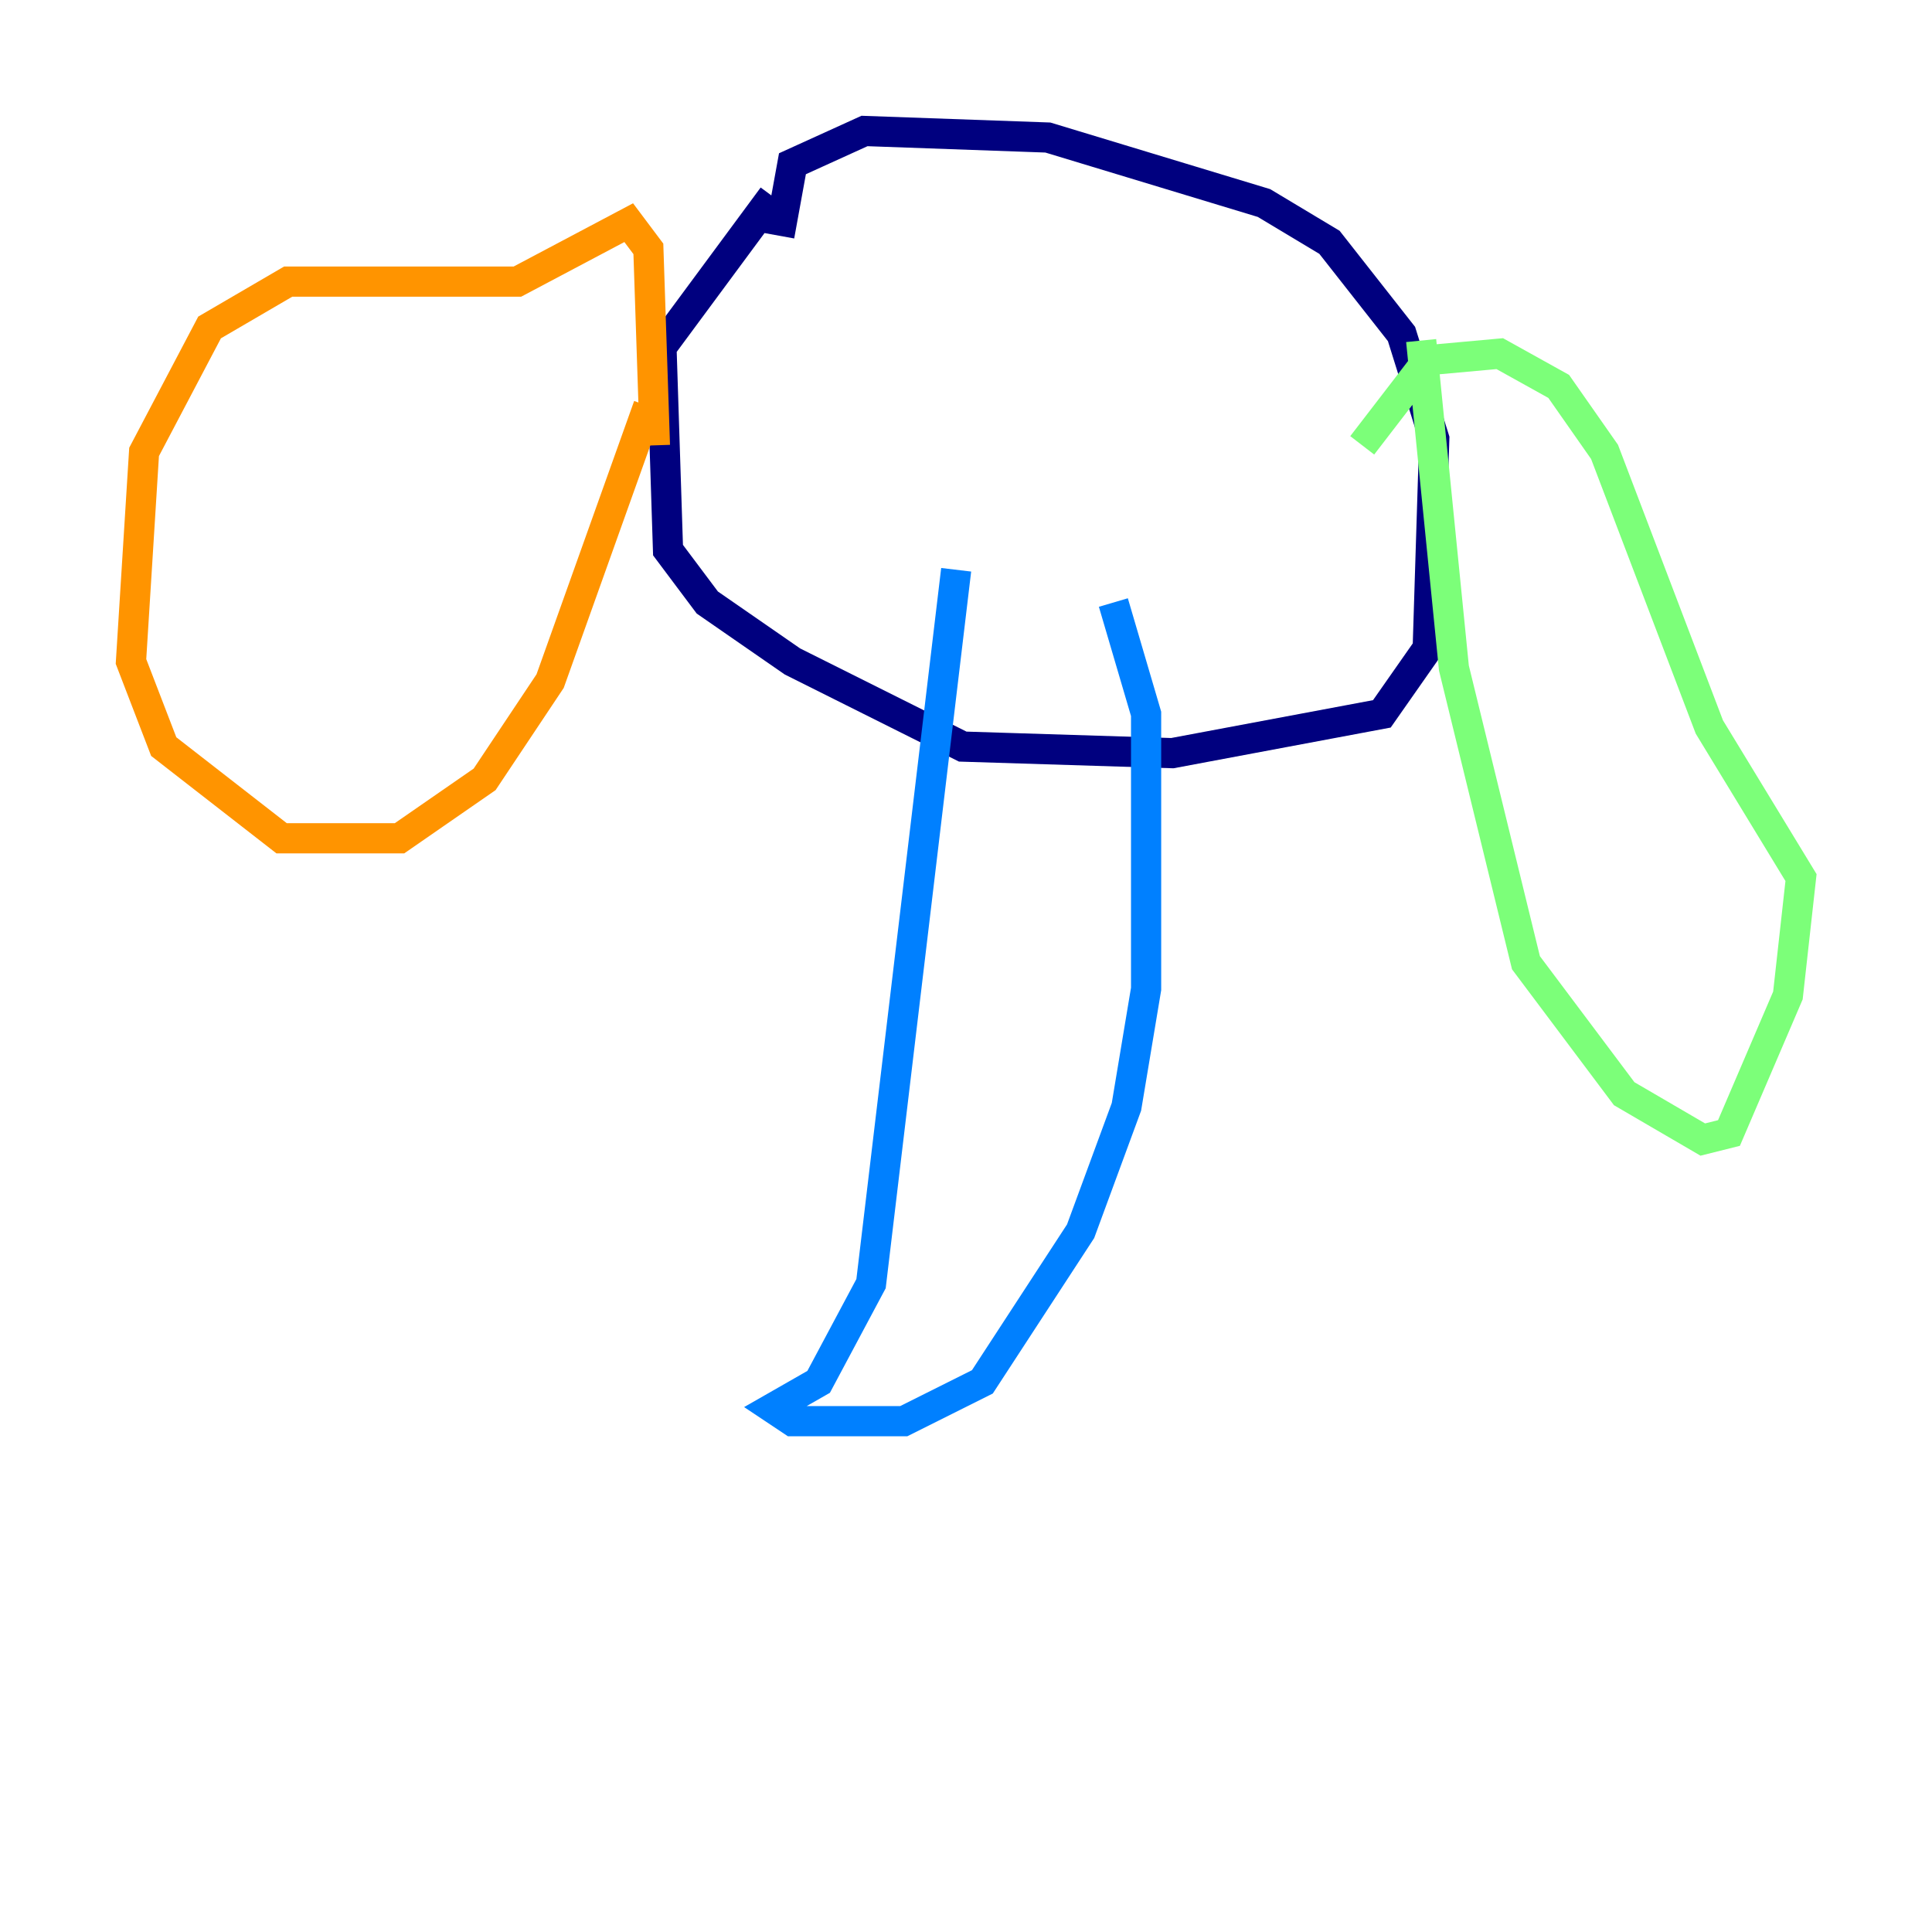 <?xml version="1.0" encoding="utf-8" ?>
<svg baseProfile="tiny" height="128" version="1.2" viewBox="0,0,128,128" width="128" xmlns="http://www.w3.org/2000/svg" xmlns:ev="http://www.w3.org/2001/xml-events" xmlns:xlink="http://www.w3.org/1999/xlink"><defs /><polyline fill="none" points="51.634,15.62 52.502,10.848 57.275,8.678 69.424,9.112 83.742,13.451 88.081,16.054 92.854,22.129 95.024,29.071 94.59,42.956 91.552,47.295 77.668,49.898 63.783,49.464 52.502,43.824 46.861,39.919 44.258,36.447 43.824,22.997 51.2,13.017" stroke="#00007f" stroke-width="2" /><polyline fill="none" points="63.349,37.749 57.709,85.044 54.237,91.552 51.2,93.288 52.502,94.156 59.878,94.156 65.085,91.552 71.593,81.573 74.63,73.329 75.932,65.519 75.932,47.295 73.763,39.919" stroke="#0080ff" stroke-width="2" /><polyline fill="none" points="94.156,22.563 96.325,44.258 101.098,63.783 107.607,72.461 112.814,75.498 114.549,75.064 118.454,65.953 119.322,58.142 113.248,48.163 106.305,29.939 103.268,25.6 99.363,23.43 94.59,23.864 90.251,29.505" stroke="#7cff79" stroke-width="2" /><polyline fill="none" points="42.956,26.902 36.447,45.125 32.108,51.634 26.468,55.539 18.658,55.539 10.848,49.464 8.678,43.824 9.546,29.939 13.885,21.695 19.091,18.658 34.278,18.658 41.654,14.752 42.956,16.488 43.39,29.505" stroke="#ff9400" stroke-width="2" /><polyline fill="none" points="54.237,19.959 54.237,19.959" stroke="#7f0000" stroke-width="2" /></svg>